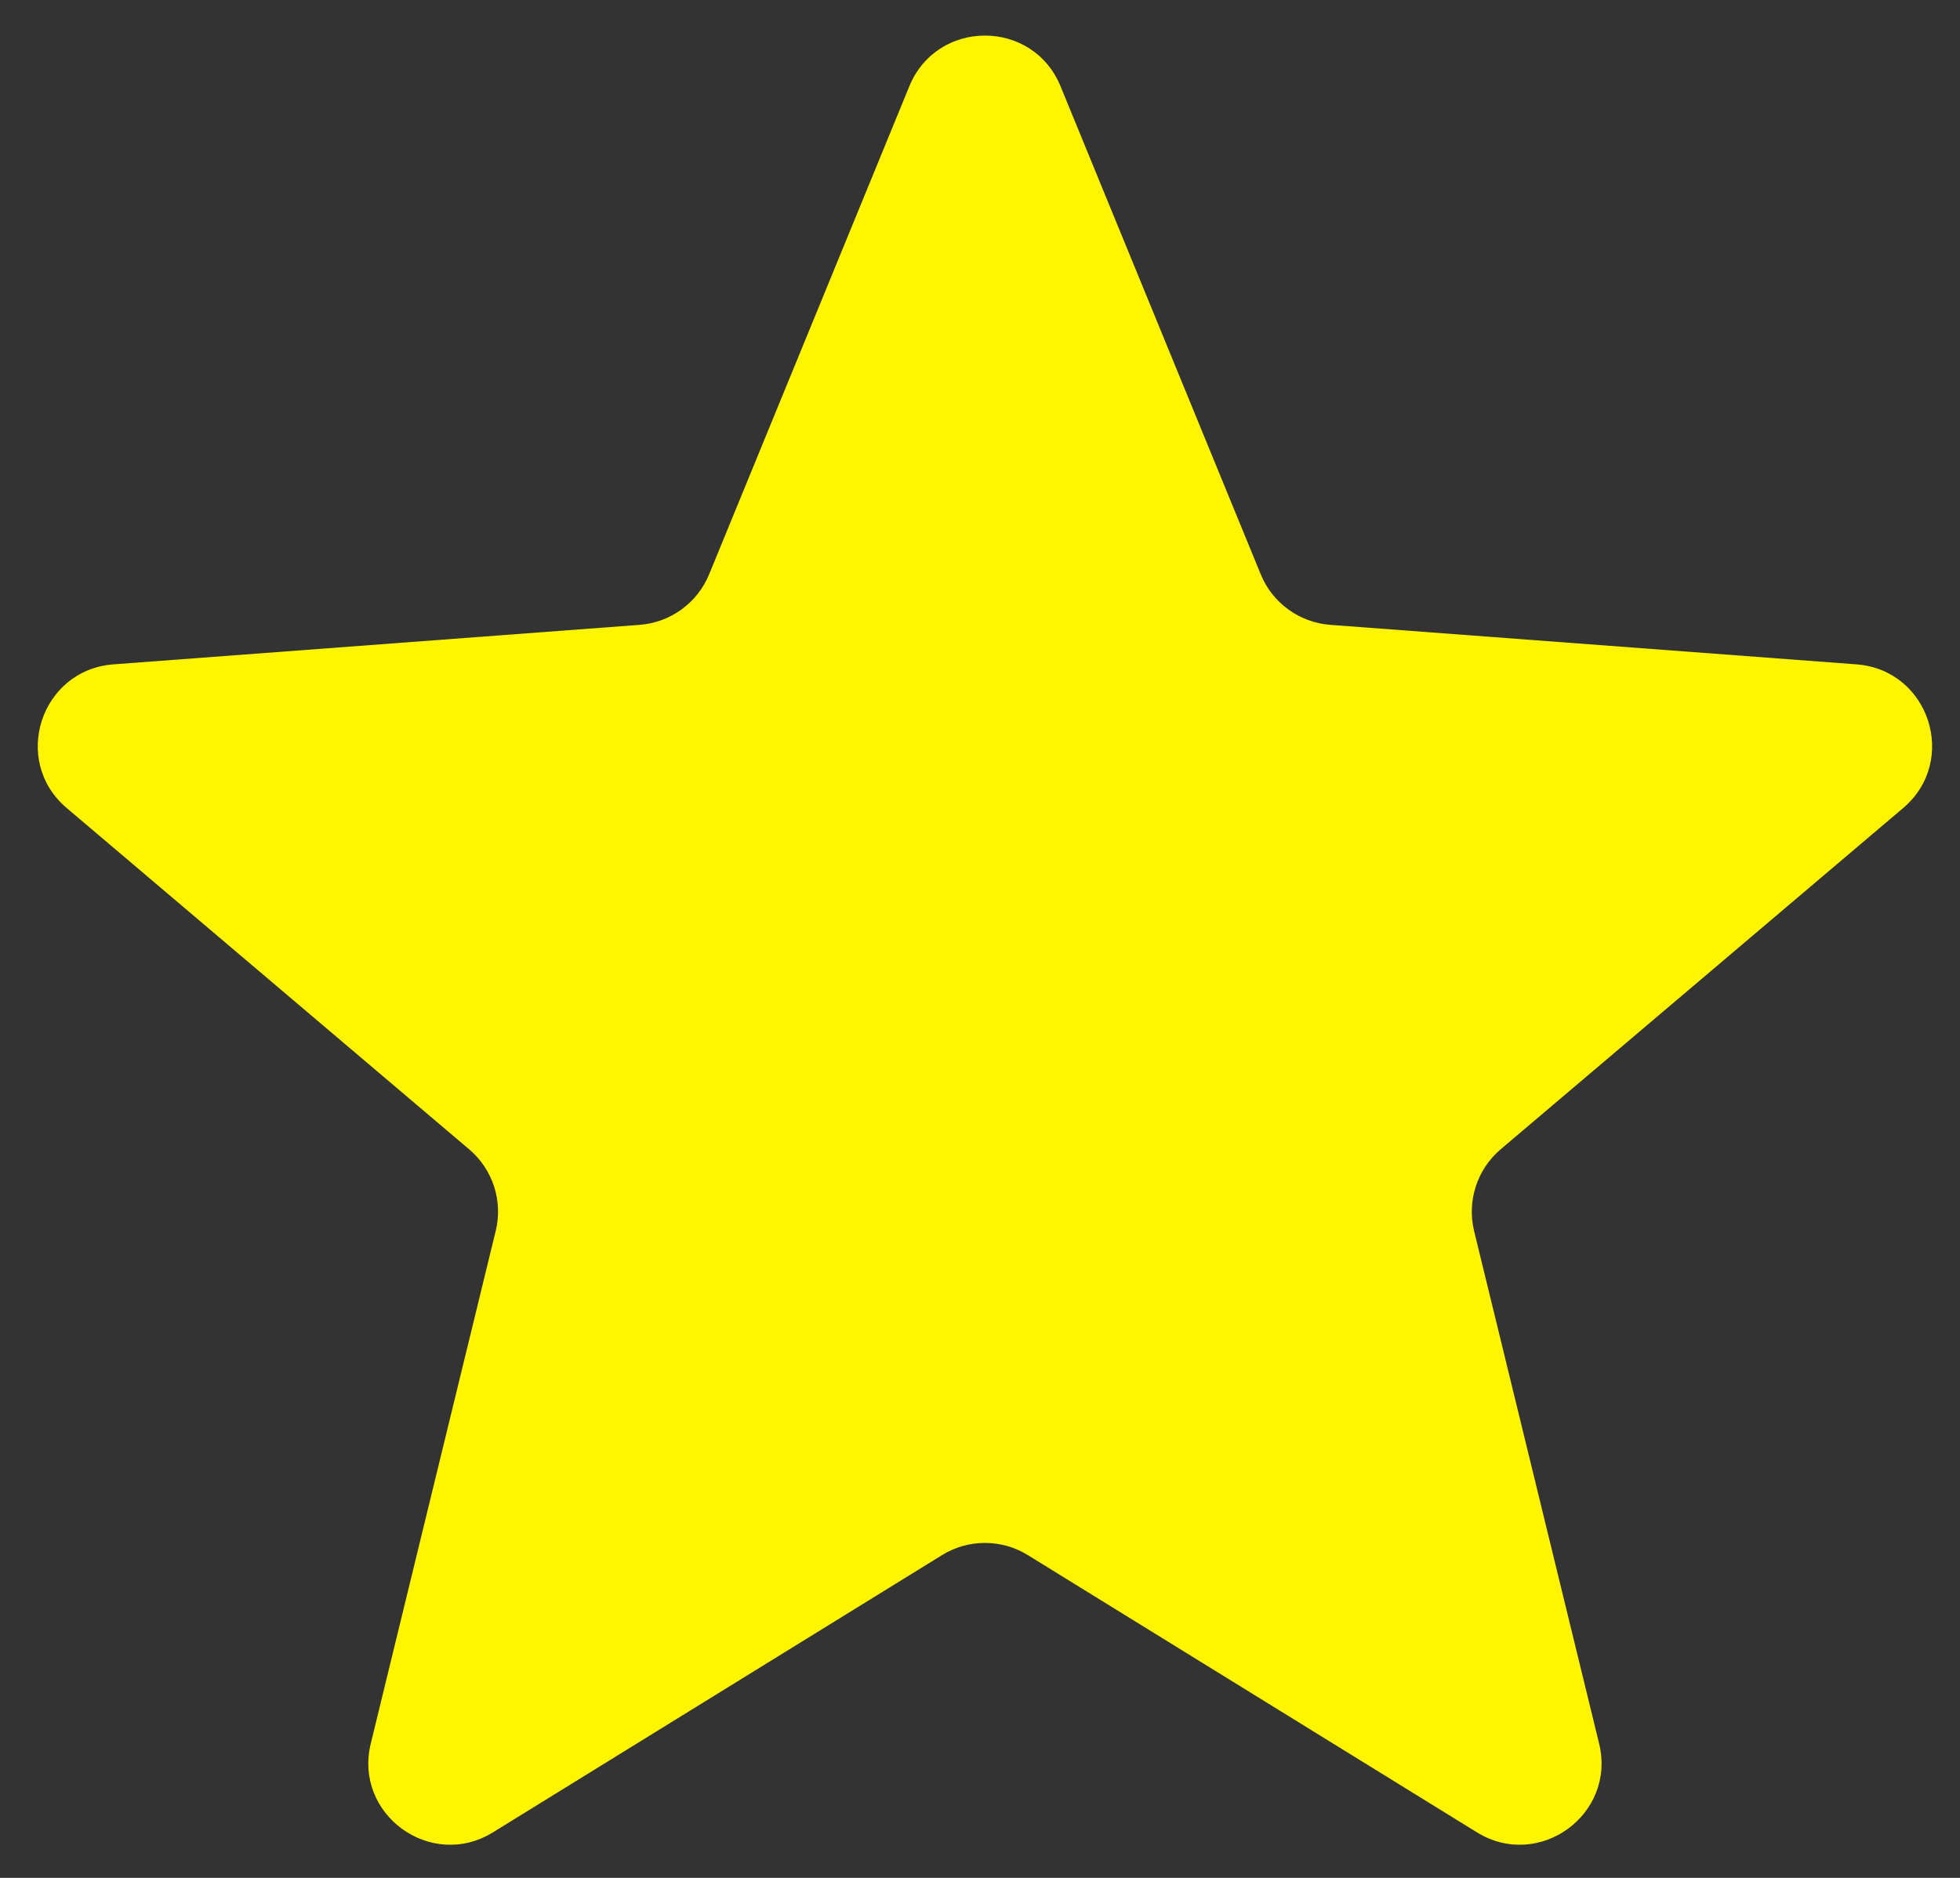 <svg width="24" height="23" viewBox="0 0 24 23" fill="none" xmlns="http://www.w3.org/2000/svg">
<rect x="0" y="0" width="24" height="23" fill="#333333" stroke="none"/>
<path d="M11.135 1.056C11.475 0.229 12.646 0.229 12.986 1.056L15.438 7.035C15.581 7.385 15.911 7.624 16.288 7.653L22.732 8.137C23.624 8.204 23.986 9.319 23.304 9.897L18.375 14.077C18.087 14.322 17.961 14.709 18.05 15.076L19.581 21.355C19.793 22.223 18.845 22.912 18.084 22.442L12.586 19.047C12.264 18.848 11.857 18.848 11.535 19.047L6.037 22.442C5.276 22.912 4.328 22.223 4.54 21.355L6.07 15.076C6.16 14.709 6.034 14.322 5.745 14.077L0.817 9.897C0.135 9.319 0.497 8.204 1.389 8.137L7.833 7.653C8.21 7.624 8.539 7.385 8.683 7.035L11.135 1.056Z" fill="#FFF500"/>
</svg>
